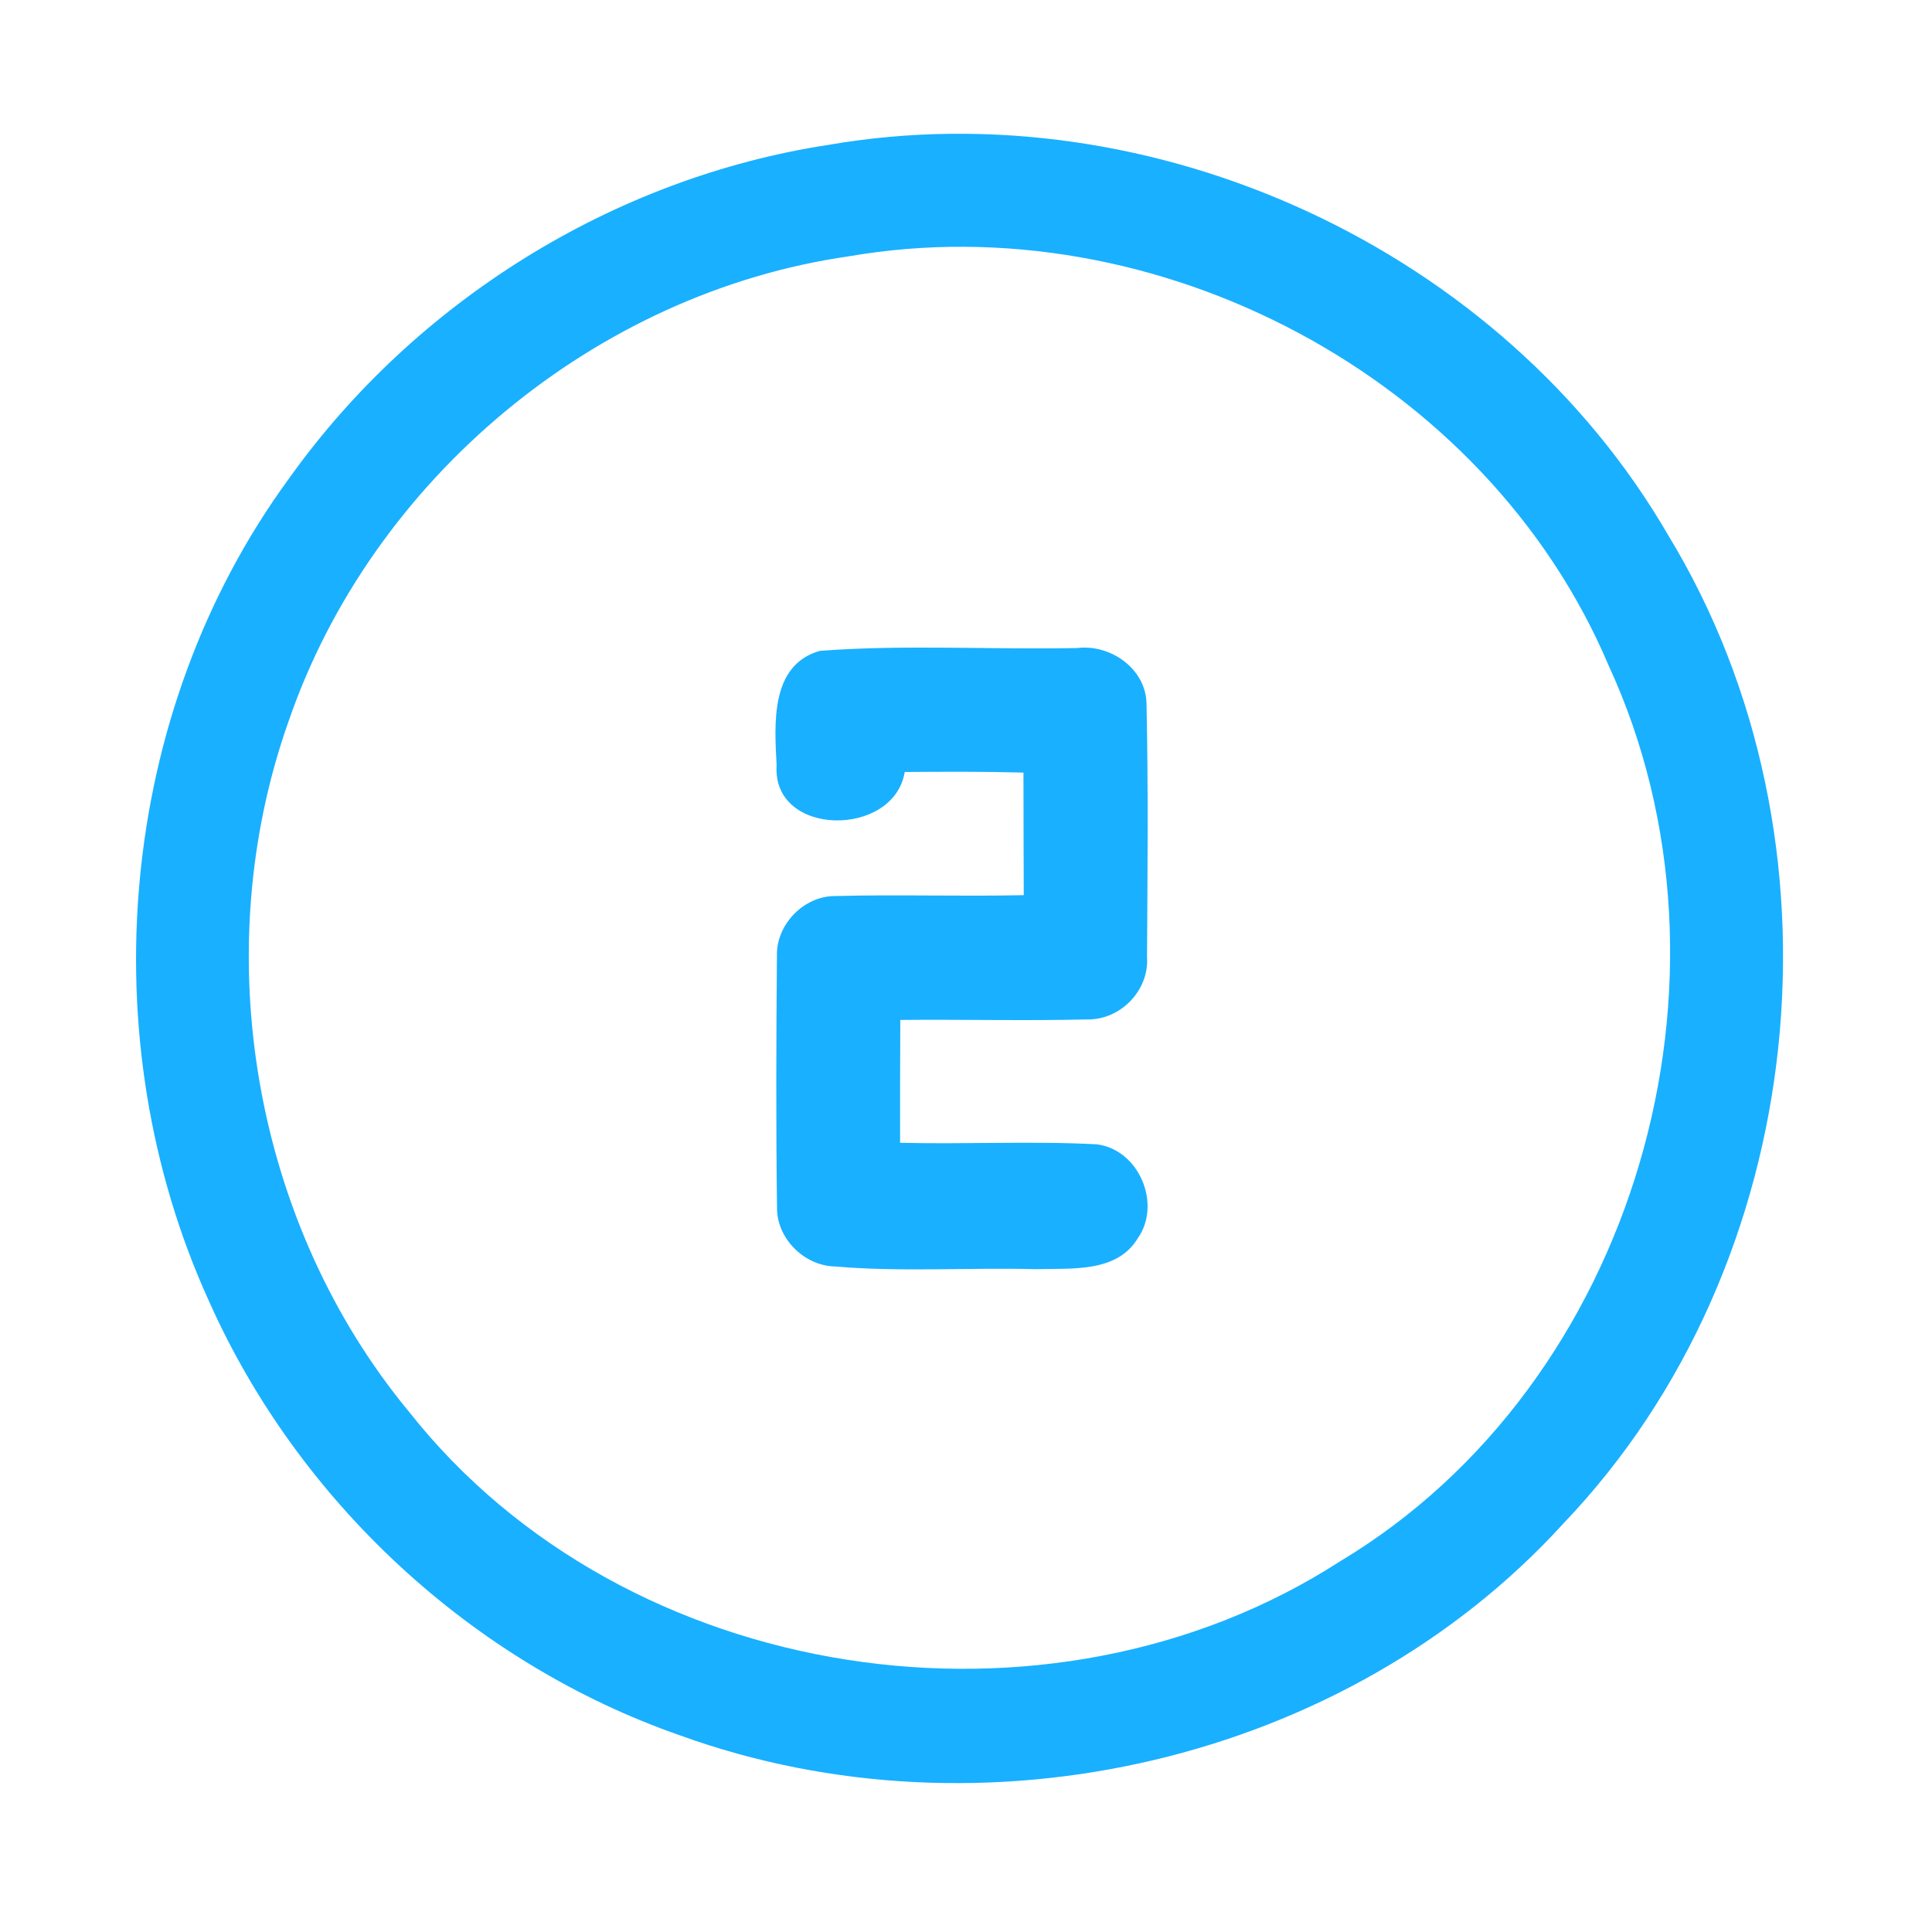 <?xml version="1.0" encoding="UTF-8" ?>
<!DOCTYPE svg PUBLIC "-//W3C//DTD SVG 1.1//EN" "http://www.w3.org/Graphics/SVG/1.1/DTD/svg11.dtd">
<svg width="192pt" height="192pt" viewBox="0 0 192 192" version="1.1" xmlns="http://www.w3.org/2000/svg">
<g id="#19b0ffff">
<path fill="#19b0ff" opacity="1.00" d=" M 82.31 14.40 C 114.64 8.81 149.32 24.78 165.79 53.20 C 184.25 83.53 179.97 125.67 155.38 151.39 C 133.76 175.15 97.62 183.35 67.58 172.46 C 46.94 165.27 29.65 149.24 20.76 129.29 C 8.88 103.18 11.69 70.85 28.68 47.61 C 41.21 30.00 60.93 17.68 82.31 14.40 M 84.37 25.47 C 59.18 29.08 36.96 47.62 28.69 71.65 C 20.55 94.58 25.13 121.58 40.68 140.34 C 62.14 167.50 104.27 173.83 133.18 155.16 C 162.64 137.49 174.15 97.09 159.86 66.13 C 147.73 37.47 114.90 20.19 84.37 25.47 Z" />
<path fill="#19b0ff" opacity="1.00" d=" M 81.48 64.68 C 89.97 64.04 98.55 64.58 107.07 64.40 C 110.37 64.00 113.89 66.47 113.94 69.94 C 114.12 78.32 114.04 86.71 113.99 95.10 C 114.22 98.43 111.35 101.38 108.02 101.31 C 101.84 101.46 95.65 101.30 89.47 101.36 C 89.45 105.43 89.44 109.50 89.45 113.57 C 95.96 113.73 102.49 113.38 108.99 113.72 C 113.17 114.23 115.48 119.63 113.07 123.06 C 110.98 126.52 106.46 126.02 102.99 126.13 C 96.32 125.95 89.62 126.43 82.96 125.86 C 79.92 125.78 77.21 123.10 77.22 120.05 C 77.11 111.69 77.14 103.32 77.21 94.97 C 77.14 91.89 79.85 89.07 82.93 89.05 C 89.20 88.88 95.47 89.10 101.74 88.96 C 101.73 84.90 101.71 80.84 101.71 76.78 C 97.78 76.67 93.84 76.69 89.91 76.72 C 88.83 83.28 76.70 83.21 77.18 76.05 C 76.97 71.99 76.51 66.09 81.48 64.68 Z" />
</g>
</svg>
